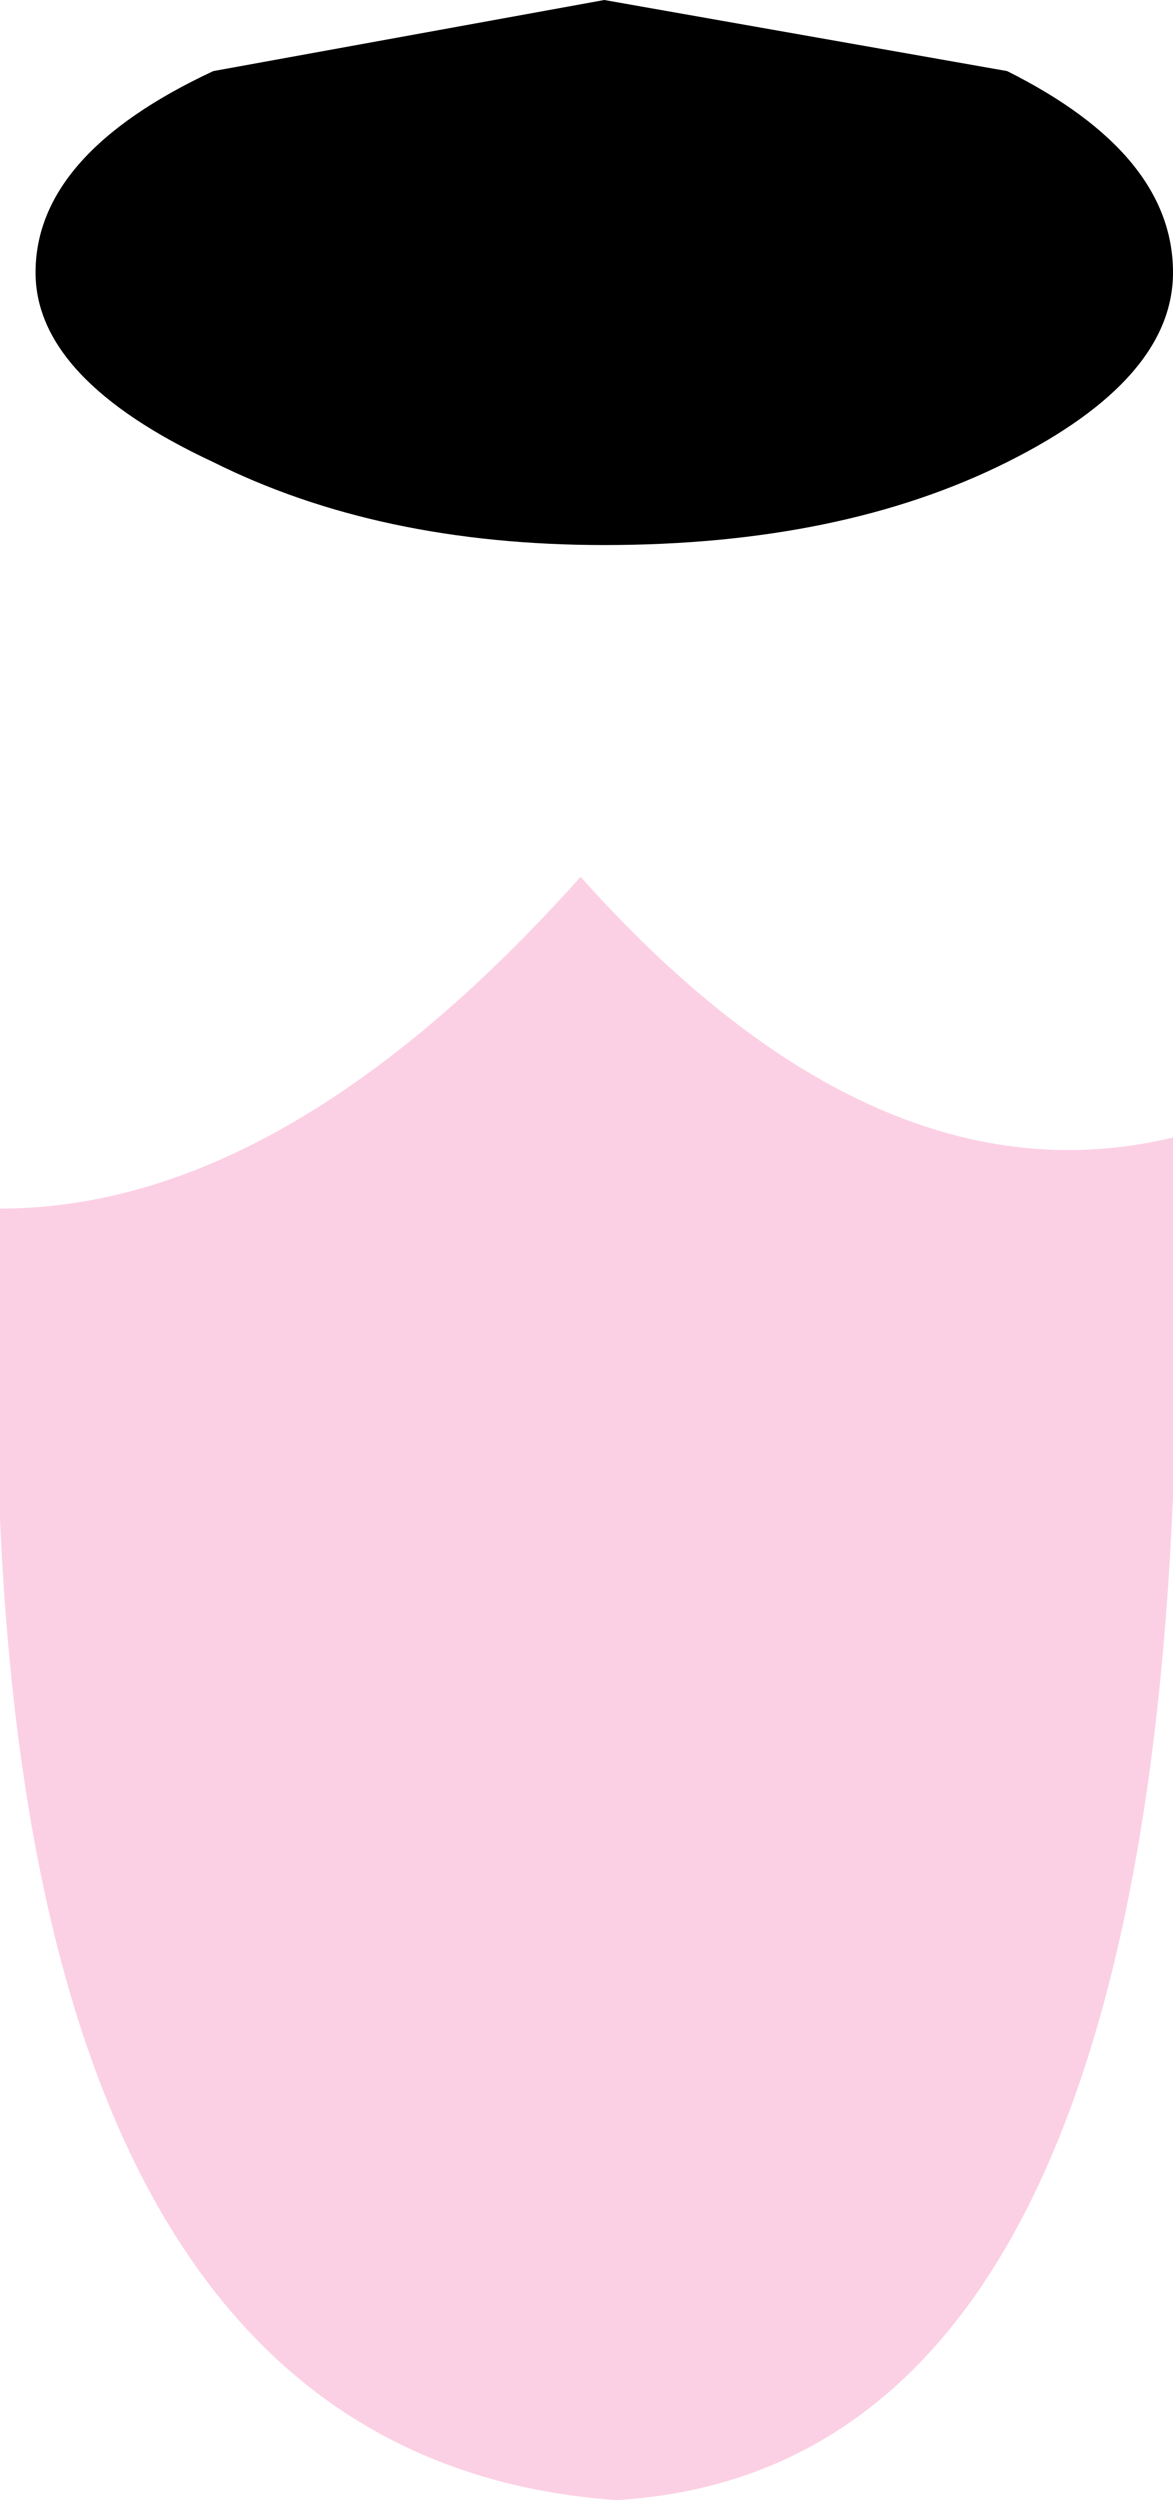 <?xml version="1.0" encoding="UTF-8" standalone="no"?>
<svg xmlns:xlink="http://www.w3.org/1999/xlink" height="10.55px" width="4.95px" xmlns="http://www.w3.org/2000/svg">
  <g transform="matrix(1.0, 0.0, 0.0, 1.0, 2.5, 5.3)">
    <path d="M2.45 -4.15 Q2.45 -3.7 1.75 -3.35 1.05 -3.0 0.05 -3.0 -0.9 -3.0 -1.6 -3.35 -2.35 -3.7 -2.35 -4.15 -2.35 -4.65 -1.6 -5.0 L0.05 -5.3 1.75 -5.0 Q2.45 -4.65 2.45 -4.15" fill="#000000" fill-rule="evenodd" stroke="none"/>
    <path d="M-2.5 -0.2 Q-1.3 -0.2 -0.05 -1.6 1.2 -0.2 2.45 -0.5 2.65 5.1 0.1 5.25 -2.7 5.05 -2.5 -0.2" fill="#fcd0e4" fill-rule="evenodd" stroke="none"/>
  </g>
</svg>
